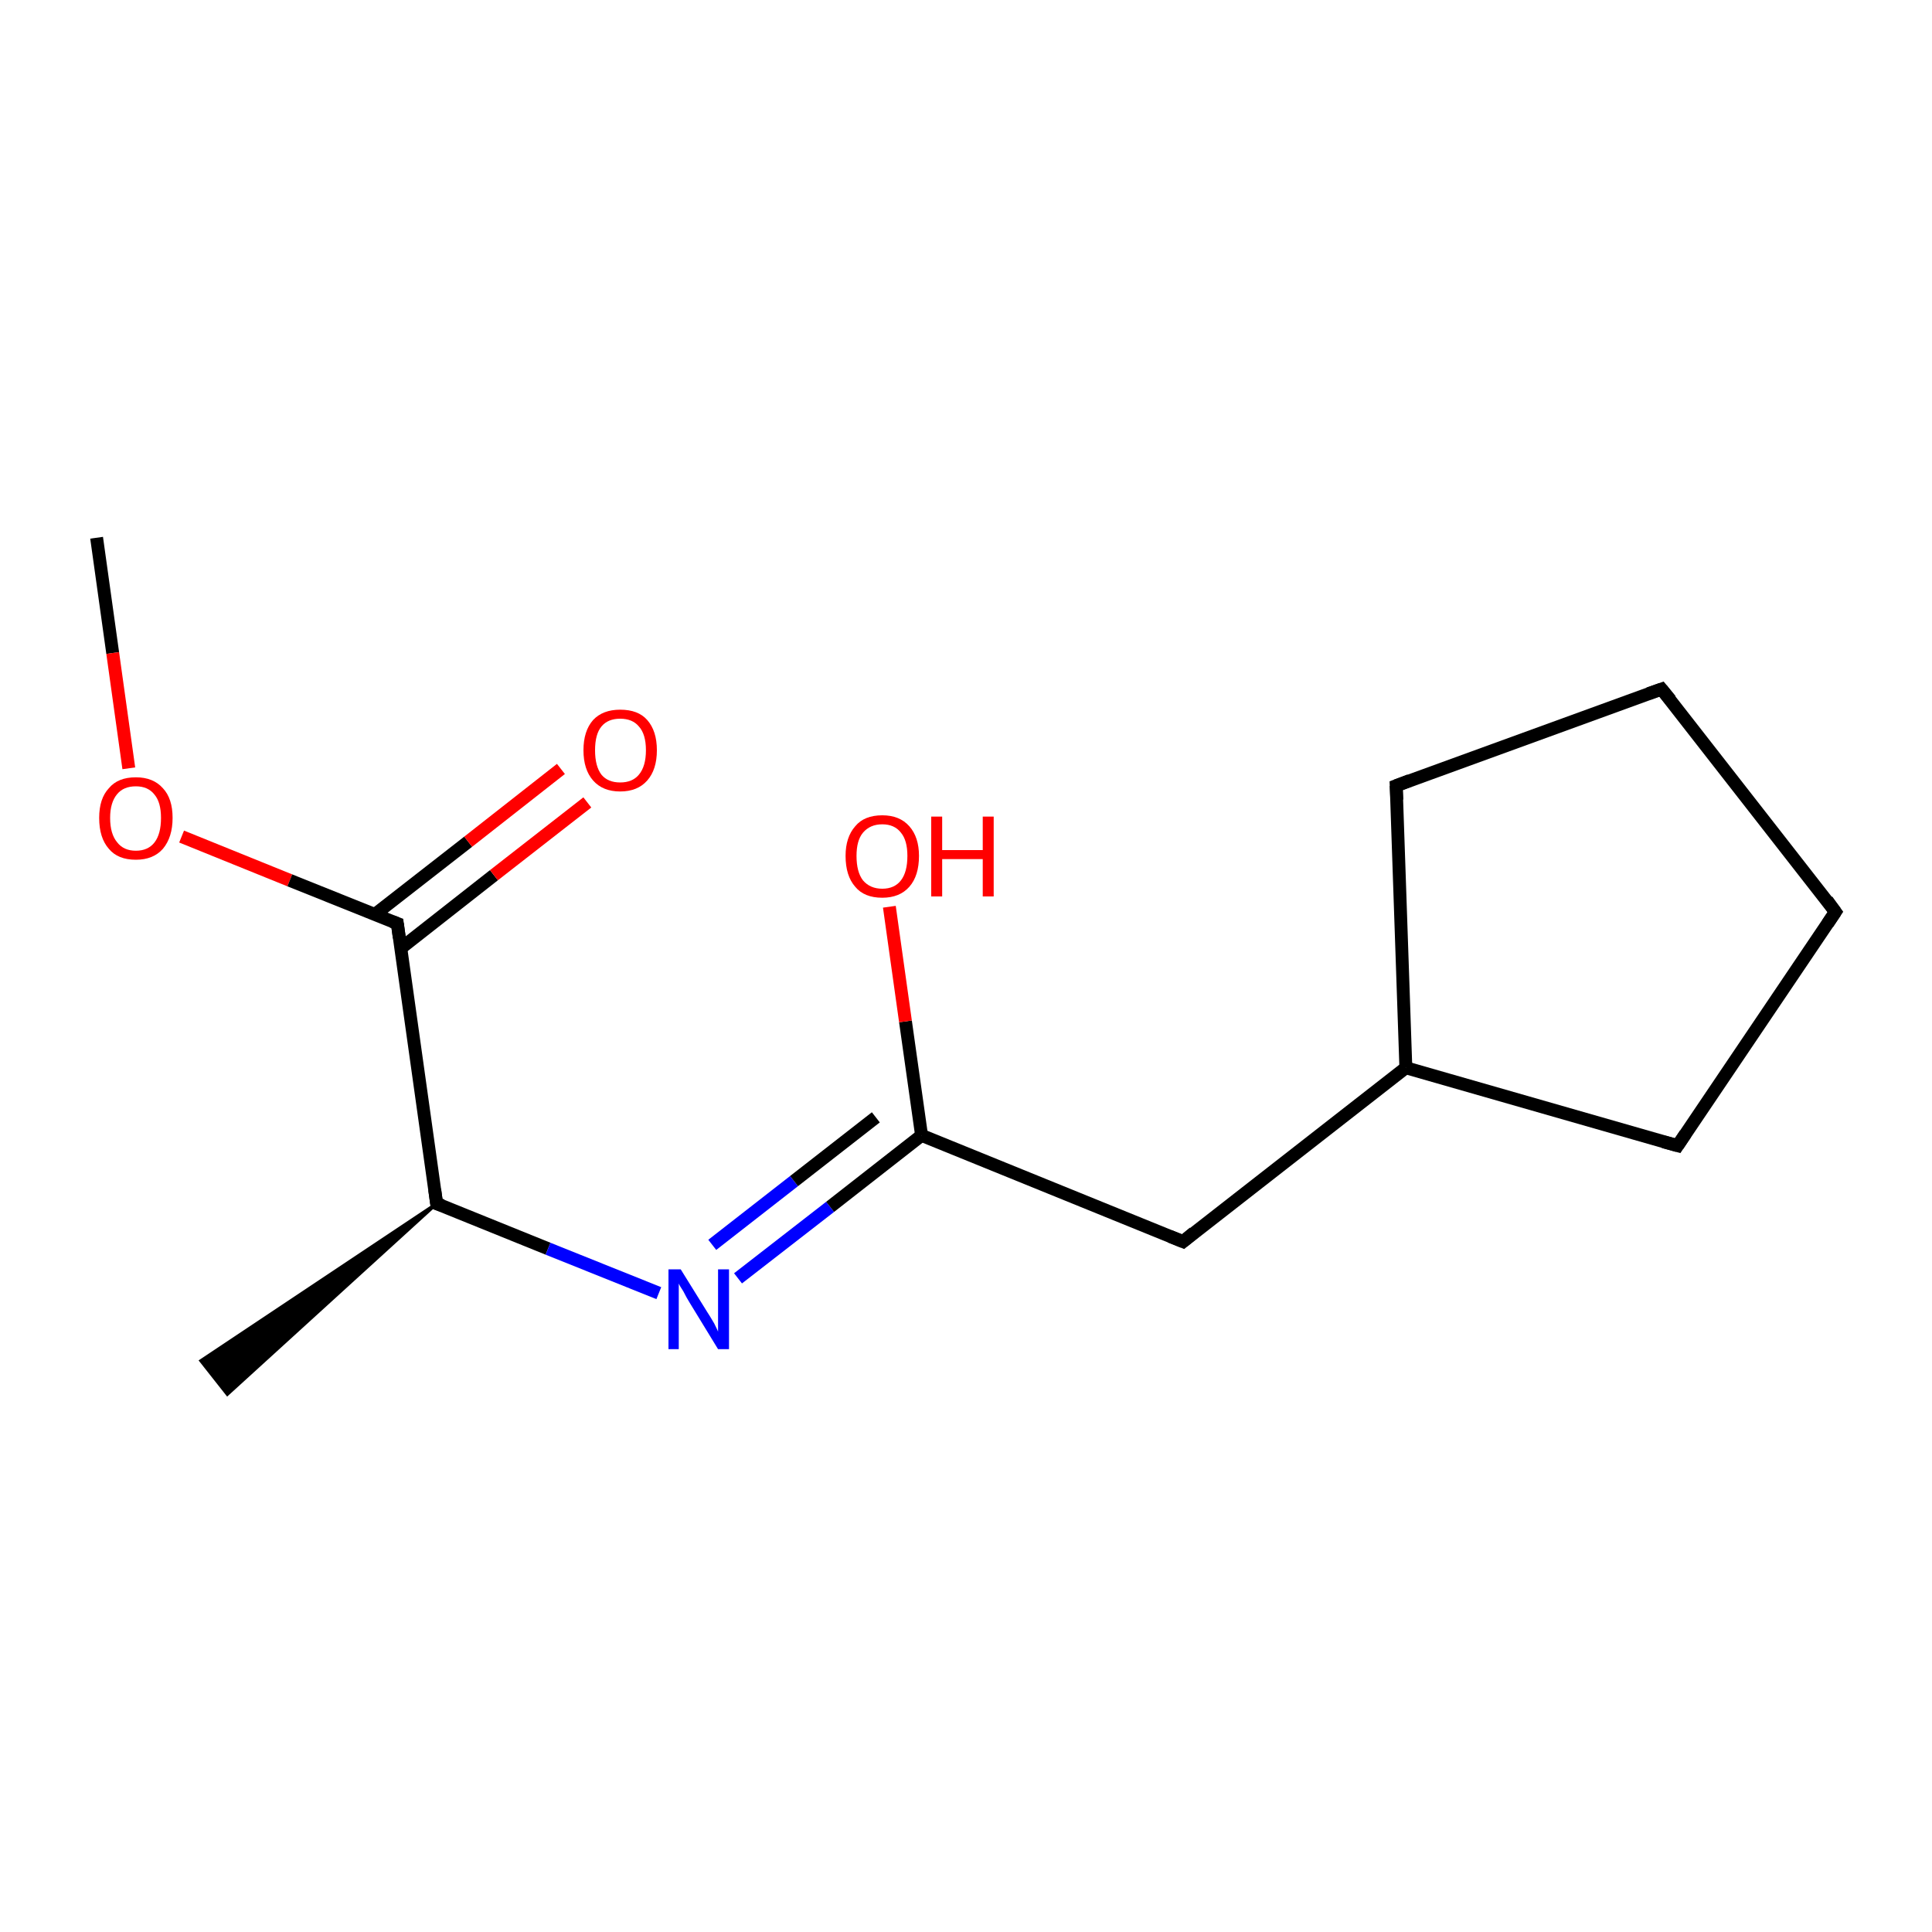 <?xml version='1.0' encoding='iso-8859-1'?>
<svg version='1.1' baseProfile='full'
              xmlns='http://www.w3.org/2000/svg'
                      xmlns:rdkit='http://www.rdkit.org/xml'
                      xmlns:xlink='http://www.w3.org/1999/xlink'
                  xml:space='preserve'
width='300px' height='300px' viewBox='0 0 300 300'>
<!-- END OF HEADER -->
<rect style='opacity:1.0;fill:#FFFFFF;stroke:none' width='300.0' height='300.0' x='0.0' y='0.0'> </rect>
<path class='bond-0 atom-0 atom-1' d='M 15.0,83.5 L 17.5,101.4' style='fill:none;fill-rule:evenodd;stroke:#000000;stroke-width:2.0px;stroke-linecap:butt;stroke-linejoin:miter;stroke-opacity:1' />
<path class='bond-0 atom-0 atom-1' d='M 17.5,101.4 L 20.0,119.3' style='fill:none;fill-rule:evenodd;stroke:#FF0000;stroke-width:2.0px;stroke-linecap:butt;stroke-linejoin:miter;stroke-opacity:1' />
<path class='bond-1 atom-1 atom-2' d='M 28.2,129.9 L 45.0,136.7' style='fill:none;fill-rule:evenodd;stroke:#FF0000;stroke-width:2.0px;stroke-linecap:butt;stroke-linejoin:miter;stroke-opacity:1' />
<path class='bond-1 atom-1 atom-2' d='M 45.0,136.7 L 61.7,143.4' style='fill:none;fill-rule:evenodd;stroke:#000000;stroke-width:2.0px;stroke-linecap:butt;stroke-linejoin:miter;stroke-opacity:1' />
<path class='bond-2 atom-2 atom-3' d='M 62.3,147.2 L 76.7,135.9' style='fill:none;fill-rule:evenodd;stroke:#000000;stroke-width:2.0px;stroke-linecap:butt;stroke-linejoin:miter;stroke-opacity:1' />
<path class='bond-2 atom-2 atom-3' d='M 76.7,135.9 L 91.2,124.6' style='fill:none;fill-rule:evenodd;stroke:#FF0000;stroke-width:2.0px;stroke-linecap:butt;stroke-linejoin:miter;stroke-opacity:1' />
<path class='bond-2 atom-2 atom-3' d='M 58.2,142.0 L 72.7,130.7' style='fill:none;fill-rule:evenodd;stroke:#000000;stroke-width:2.0px;stroke-linecap:butt;stroke-linejoin:miter;stroke-opacity:1' />
<path class='bond-2 atom-2 atom-3' d='M 72.7,130.7 L 87.1,119.4' style='fill:none;fill-rule:evenodd;stroke:#FF0000;stroke-width:2.0px;stroke-linecap:butt;stroke-linejoin:miter;stroke-opacity:1' />
<path class='bond-3 atom-2 atom-4' d='M 61.7,143.4 L 67.8,186.9' style='fill:none;fill-rule:evenodd;stroke:#000000;stroke-width:2.0px;stroke-linecap:butt;stroke-linejoin:miter;stroke-opacity:1' />
<path class='bond-4 atom-4 atom-5' d='M 67.8,186.9 L 35.3,216.5 L 31.2,211.3 Z' style='fill:#000000;fill-rule:evenodd;fill-opacity:1;stroke:#000000;stroke-width:0.5px;stroke-linecap:butt;stroke-linejoin:miter;stroke-miterlimit:10;stroke-opacity:1;' />
<path class='bond-5 atom-4 atom-6' d='M 67.8,186.9 L 85.1,193.9' style='fill:none;fill-rule:evenodd;stroke:#000000;stroke-width:2.0px;stroke-linecap:butt;stroke-linejoin:miter;stroke-opacity:1' />
<path class='bond-5 atom-4 atom-6' d='M 85.1,193.9 L 102.3,200.8' style='fill:none;fill-rule:evenodd;stroke:#0000FF;stroke-width:2.0px;stroke-linecap:butt;stroke-linejoin:miter;stroke-opacity:1' />
<path class='bond-6 atom-6 atom-7' d='M 114.6,198.5 L 128.9,187.4' style='fill:none;fill-rule:evenodd;stroke:#0000FF;stroke-width:2.0px;stroke-linecap:butt;stroke-linejoin:miter;stroke-opacity:1' />
<path class='bond-6 atom-6 atom-7' d='M 128.9,187.4 L 143.1,176.3' style='fill:none;fill-rule:evenodd;stroke:#000000;stroke-width:2.0px;stroke-linecap:butt;stroke-linejoin:miter;stroke-opacity:1' />
<path class='bond-6 atom-6 atom-7' d='M 110.6,193.3 L 123.3,183.4' style='fill:none;fill-rule:evenodd;stroke:#0000FF;stroke-width:2.0px;stroke-linecap:butt;stroke-linejoin:miter;stroke-opacity:1' />
<path class='bond-6 atom-6 atom-7' d='M 123.3,183.4 L 136.0,173.5' style='fill:none;fill-rule:evenodd;stroke:#000000;stroke-width:2.0px;stroke-linecap:butt;stroke-linejoin:miter;stroke-opacity:1' />
<path class='bond-7 atom-7 atom-8' d='M 143.1,176.3 L 140.6,158.6' style='fill:none;fill-rule:evenodd;stroke:#000000;stroke-width:2.0px;stroke-linecap:butt;stroke-linejoin:miter;stroke-opacity:1' />
<path class='bond-7 atom-7 atom-8' d='M 140.6,158.6 L 138.1,140.8' style='fill:none;fill-rule:evenodd;stroke:#FF0000;stroke-width:2.0px;stroke-linecap:butt;stroke-linejoin:miter;stroke-opacity:1' />
<path class='bond-8 atom-7 atom-9' d='M 143.1,176.3 L 183.7,192.8' style='fill:none;fill-rule:evenodd;stroke:#000000;stroke-width:2.0px;stroke-linecap:butt;stroke-linejoin:miter;stroke-opacity:1' />
<path class='bond-9 atom-9 atom-10' d='M 183.7,192.8 L 218.3,165.8' style='fill:none;fill-rule:evenodd;stroke:#000000;stroke-width:2.0px;stroke-linecap:butt;stroke-linejoin:miter;stroke-opacity:1' />
<path class='bond-10 atom-10 atom-11' d='M 218.3,165.8 L 260.5,177.9' style='fill:none;fill-rule:evenodd;stroke:#000000;stroke-width:2.0px;stroke-linecap:butt;stroke-linejoin:miter;stroke-opacity:1' />
<path class='bond-11 atom-11 atom-12' d='M 260.5,177.9 L 285.0,141.6' style='fill:none;fill-rule:evenodd;stroke:#000000;stroke-width:2.0px;stroke-linecap:butt;stroke-linejoin:miter;stroke-opacity:1' />
<path class='bond-12 atom-12 atom-13' d='M 285.0,141.6 L 258.0,107.0' style='fill:none;fill-rule:evenodd;stroke:#000000;stroke-width:2.0px;stroke-linecap:butt;stroke-linejoin:miter;stroke-opacity:1' />
<path class='bond-13 atom-13 atom-14' d='M 258.0,107.0 L 216.8,122.0' style='fill:none;fill-rule:evenodd;stroke:#000000;stroke-width:2.0px;stroke-linecap:butt;stroke-linejoin:miter;stroke-opacity:1' />
<path class='bond-14 atom-14 atom-10' d='M 216.8,122.0 L 218.3,165.8' style='fill:none;fill-rule:evenodd;stroke:#000000;stroke-width:2.0px;stroke-linecap:butt;stroke-linejoin:miter;stroke-opacity:1' />
<path d='M 60.9,143.1 L 61.7,143.4 L 62.0,145.6' style='fill:none;stroke:#000000;stroke-width:2.0px;stroke-linecap:butt;stroke-linejoin:miter;stroke-miterlimit:10;stroke-opacity:1;' />
<path d='M 67.5,184.7 L 67.8,186.9 L 68.7,187.2' style='fill:none;stroke:#000000;stroke-width:2.0px;stroke-linecap:butt;stroke-linejoin:miter;stroke-miterlimit:10;stroke-opacity:1;' />
<path d='M 181.7,192.0 L 183.7,192.8 L 185.4,191.4' style='fill:none;stroke:#000000;stroke-width:2.0px;stroke-linecap:butt;stroke-linejoin:miter;stroke-miterlimit:10;stroke-opacity:1;' />
<path d='M 258.3,177.3 L 260.5,177.9 L 261.7,176.1' style='fill:none;stroke:#000000;stroke-width:2.0px;stroke-linecap:butt;stroke-linejoin:miter;stroke-miterlimit:10;stroke-opacity:1;' />
<path d='M 283.8,143.4 L 285.0,141.6 L 283.7,139.8' style='fill:none;stroke:#000000;stroke-width:2.0px;stroke-linecap:butt;stroke-linejoin:miter;stroke-miterlimit:10;stroke-opacity:1;' />
<path d='M 259.4,108.7 L 258.0,107.0 L 256.0,107.7' style='fill:none;stroke:#000000;stroke-width:2.0px;stroke-linecap:butt;stroke-linejoin:miter;stroke-miterlimit:10;stroke-opacity:1;' />
<path d='M 218.9,121.2 L 216.8,122.0 L 216.9,124.2' style='fill:none;stroke:#000000;stroke-width:2.0px;stroke-linecap:butt;stroke-linejoin:miter;stroke-miterlimit:10;stroke-opacity:1;' />
<path class='atom-1' d='M 15.4 127.0
Q 15.4 124.0, 16.9 122.4
Q 18.3 120.7, 21.1 120.7
Q 23.8 120.7, 25.3 122.4
Q 26.8 124.0, 26.8 127.0
Q 26.8 130.0, 25.3 131.8
Q 23.8 133.5, 21.1 133.5
Q 18.3 133.5, 16.9 131.8
Q 15.4 130.1, 15.4 127.0
M 21.1 132.1
Q 23.0 132.1, 24.0 130.8
Q 25.0 129.5, 25.0 127.0
Q 25.0 124.6, 24.0 123.4
Q 23.0 122.1, 21.1 122.1
Q 19.2 122.1, 18.2 123.3
Q 17.1 124.6, 17.1 127.0
Q 17.1 129.5, 18.2 130.8
Q 19.2 132.1, 21.1 132.1
' fill='#FF0000'/>
<path class='atom-3' d='M 90.6 116.5
Q 90.6 113.5, 92.1 111.8
Q 93.6 110.2, 96.3 110.2
Q 99.1 110.2, 100.5 111.8
Q 102.0 113.5, 102.0 116.5
Q 102.0 119.5, 100.5 121.2
Q 99.0 122.9, 96.3 122.9
Q 93.6 122.9, 92.1 121.2
Q 90.6 119.5, 90.6 116.5
M 96.3 121.5
Q 98.2 121.5, 99.2 120.3
Q 100.3 119.0, 100.3 116.5
Q 100.3 114.0, 99.2 112.8
Q 98.2 111.6, 96.3 111.6
Q 94.4 111.6, 93.4 112.8
Q 92.4 114.0, 92.4 116.5
Q 92.4 119.0, 93.4 120.3
Q 94.4 121.5, 96.3 121.5
' fill='#FF0000'/>
<path class='atom-6' d='M 105.7 197.1
L 109.8 203.7
Q 110.2 204.3, 110.9 205.5
Q 111.5 206.7, 111.5 206.8
L 111.5 197.1
L 113.2 197.1
L 113.2 209.5
L 111.5 209.5
L 107.1 202.3
Q 106.6 201.5, 106.1 200.5
Q 105.5 199.6, 105.4 199.3
L 105.4 209.5
L 103.8 209.5
L 103.8 197.1
L 105.7 197.1
' fill='#0000FF'/>
<path class='atom-8' d='M 131.3 132.9
Q 131.3 130.0, 132.8 128.3
Q 134.2 126.6, 137.0 126.6
Q 139.7 126.6, 141.2 128.3
Q 142.7 130.0, 142.7 132.9
Q 142.7 136.0, 141.2 137.7
Q 139.7 139.4, 137.0 139.4
Q 134.2 139.4, 132.8 137.7
Q 131.3 136.0, 131.3 132.9
M 137.0 138.0
Q 138.9 138.0, 139.9 136.7
Q 140.9 135.4, 140.9 132.9
Q 140.9 130.5, 139.9 129.3
Q 138.9 128.0, 137.0 128.0
Q 135.1 128.0, 134.0 129.3
Q 133.0 130.5, 133.0 132.9
Q 133.0 135.4, 134.0 136.7
Q 135.1 138.0, 137.0 138.0
' fill='#FF0000'/>
<path class='atom-8' d='M 144.6 126.8
L 146.3 126.8
L 146.3 132.0
L 152.6 132.0
L 152.6 126.8
L 154.3 126.8
L 154.3 139.2
L 152.6 139.2
L 152.6 133.4
L 146.3 133.4
L 146.3 139.2
L 144.6 139.2
L 144.6 126.8
' fill='#FF0000'/>
</svg>
